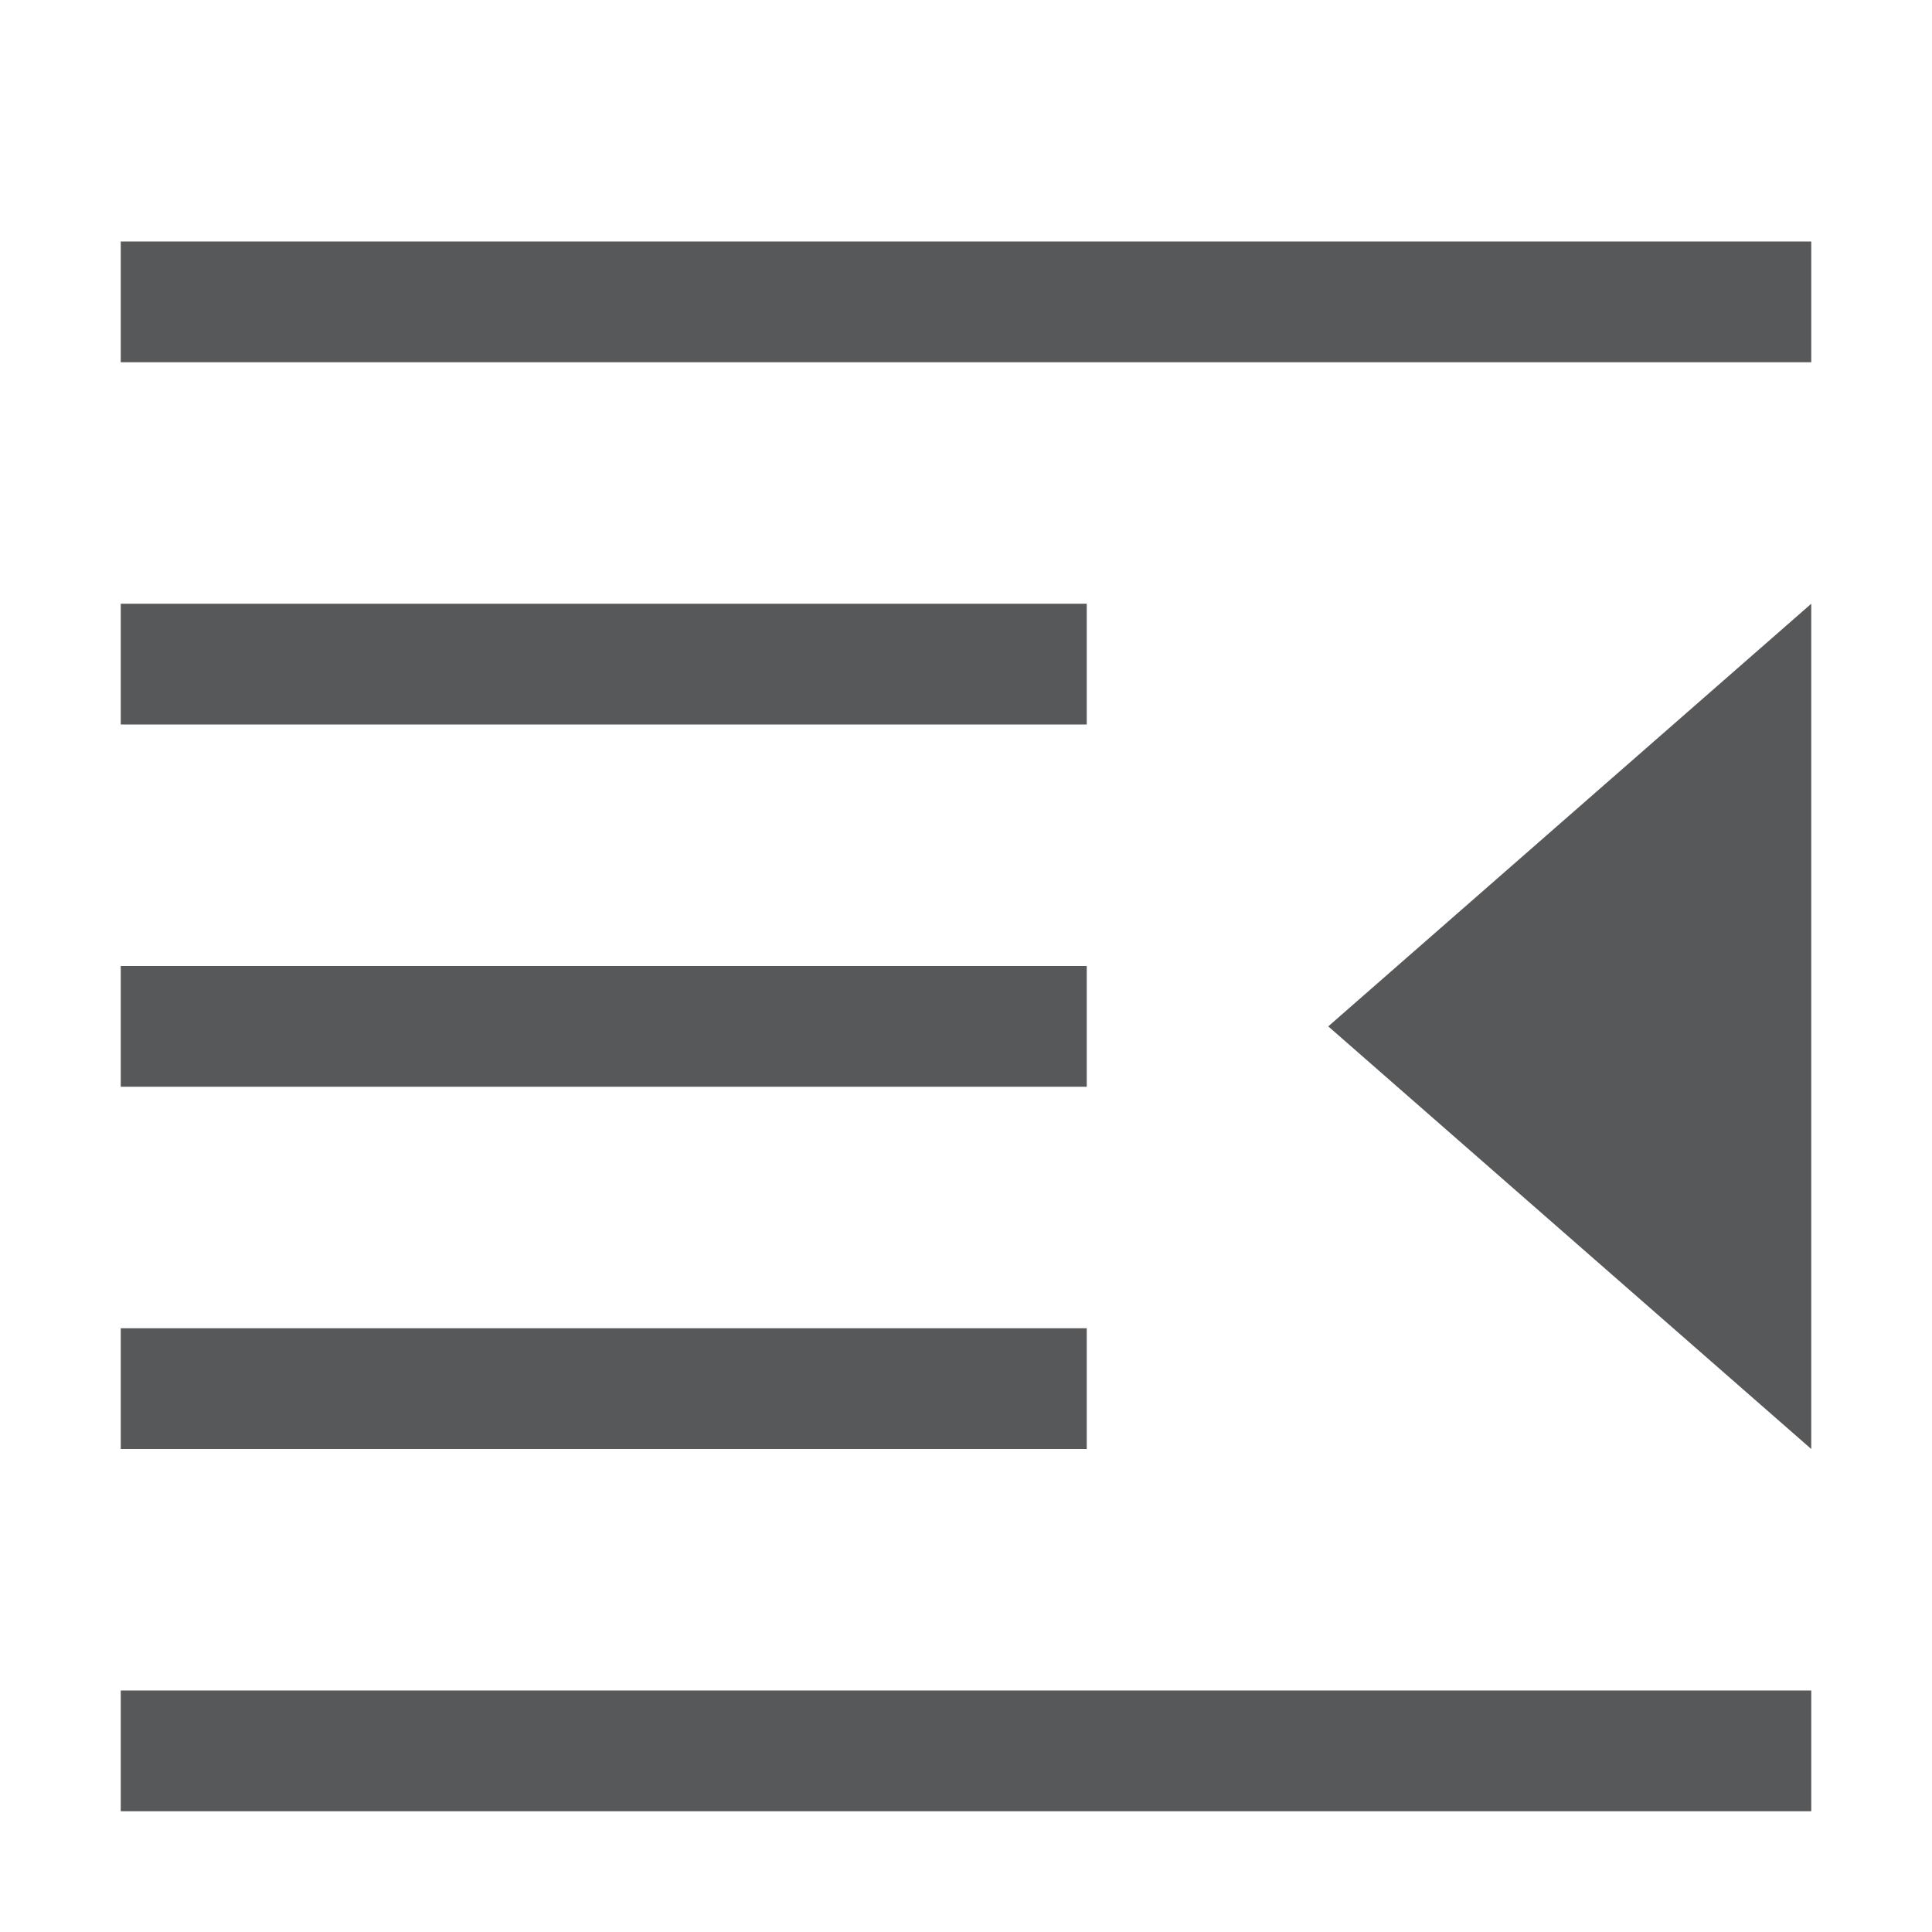 <svg id="图层_1" data-name="图层 1" xmlns="http://www.w3.org/2000/svg" viewBox="0 0 16 16"><defs><style>.cls-1{fill:#1f2022;opacity:0.75;}</style></defs><title>format-indent-more-symbolic-rtl</title><rect class="cls-1" x="1" y="14" width="14" height="1"/><rect class="cls-1" x="1" y="11" width="8" height="1"/><rect class="cls-1" x="1" y="8" width="8" height="1"/><rect class="cls-1" x="1" y="5" width="8" height="1"/><rect class="cls-1" x="1" y="2" width="14" height="1"/><polygon class="cls-1" points="15 5 11 8.5 15 12 15 5"/></svg>